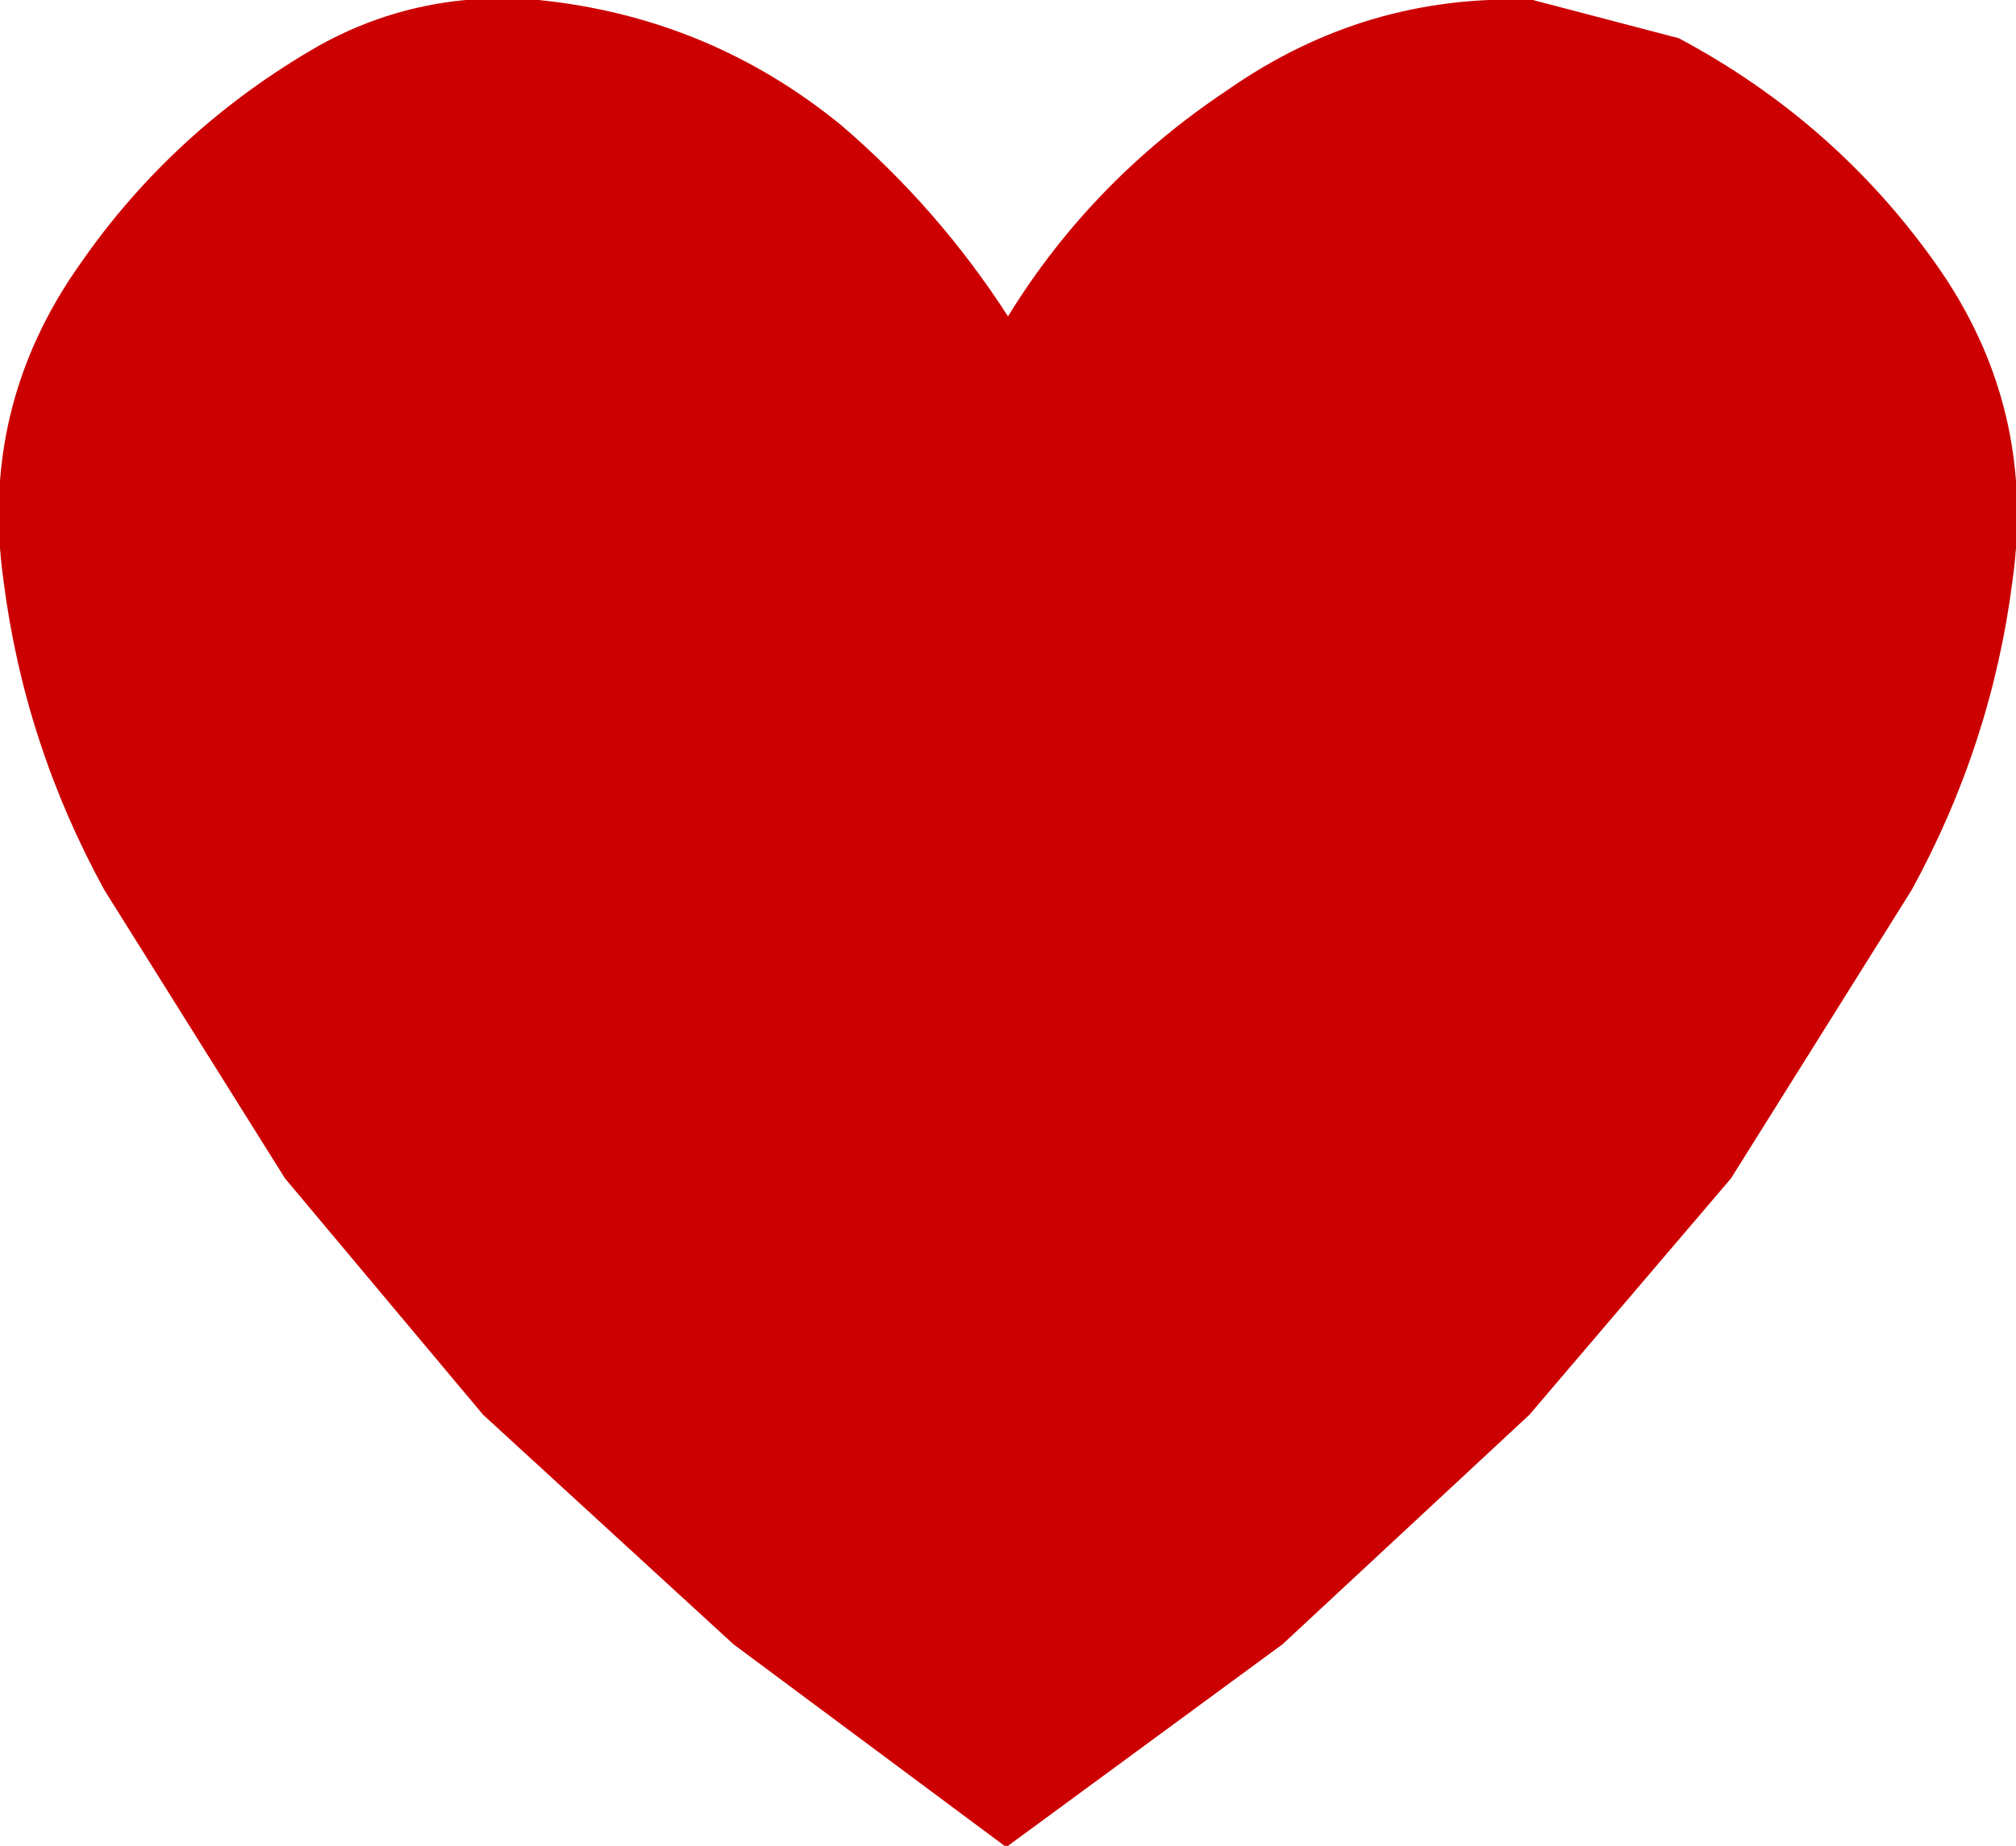 <?xml version="1.0" encoding="UTF-8" standalone="no"?>
<svg xmlns:xlink="http://www.w3.org/1999/xlink" height="26.55px" width="29.0px" xmlns="http://www.w3.org/2000/svg">
  <g transform="matrix(1.0, 0.0, 0.0, 1.0, 14.5, 13.25)">
    <path d="M0.0 -8.7 Q1.2 -10.65 3.15 -11.95 5.15 -13.35 7.55 -13.25 L9.65 -12.7 Q11.9 -11.5 13.35 -9.45 14.8 -7.4 14.45 -4.9 14.15 -2.55 13.0 -0.45 L10.4 3.7 7.5 7.1 3.95 10.4 0.0 13.3 -0.05 13.3 -3.95 10.4 -7.55 7.1 -10.4 3.7 -13.0 -0.45 Q-14.15 -2.55 -14.45 -4.9 -14.8 -7.4 -13.35 -9.45 -12.0 -11.4 -9.9 -12.6 -8.45 -13.4 -6.75 -13.25 -4.3 -13.0 -2.4 -11.45 -1.0 -10.25 0.0 -8.7" fill="#cc0000" fill-rule="evenodd" stroke="none"/>
  </g>
</svg>
